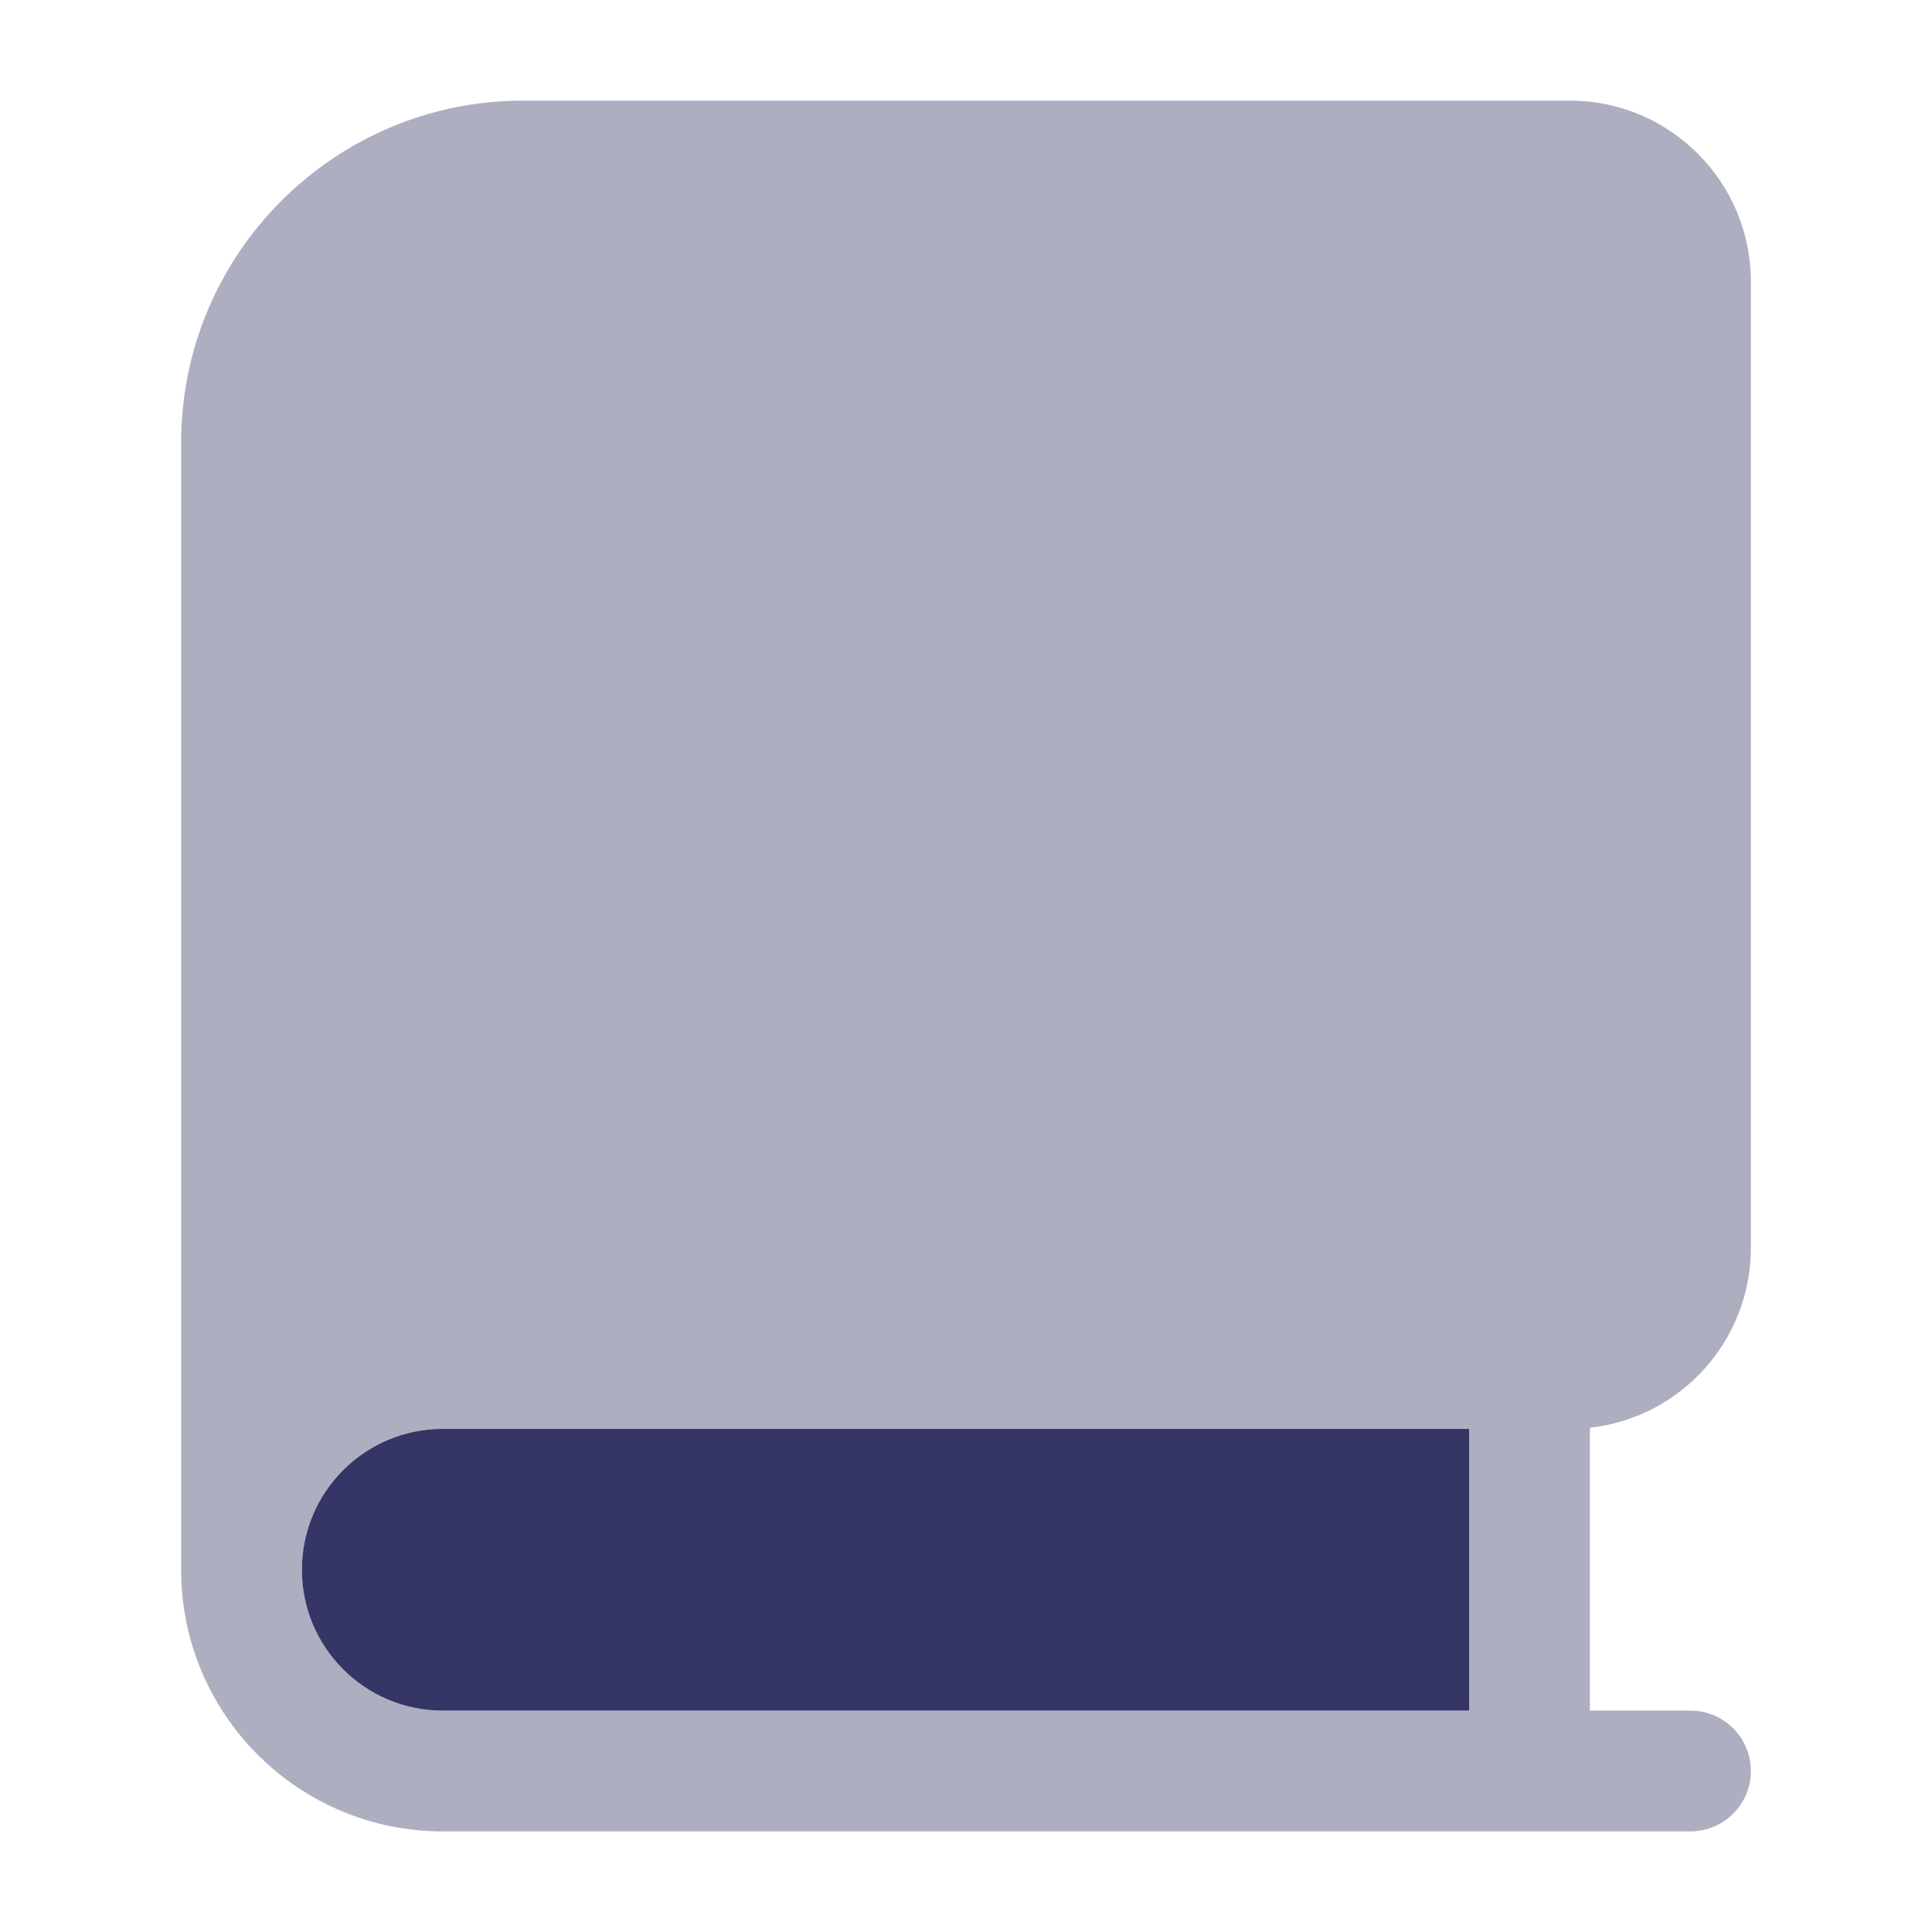 <svg width="24" height="24" viewBox="0 0 24 24" fill="none" xmlns="http://www.w3.org/2000/svg">
<path opacity="0.4" fill-rule="evenodd" clip-rule="evenodd" d="M2.25 19.5V5.5C2.25 3.153 4.153 1.25 6.5 1.25H19.5C20.743 1.25 21.75 2.257 21.75 3.5V15.5C21.75 16.658 20.875 17.612 19.75 17.736V21.25H21C21.414 21.25 21.75 21.586 21.75 22C21.75 22.414 21.414 22.75 21 22.75H5.5C3.705 22.75 2.25 21.295 2.25 19.5ZM3.75 19.5C3.75 18.534 4.534 17.75 5.5 17.75H18.25V21.25H5.5C4.534 21.25 3.75 20.466 3.75 19.5Z" fill="#353566"/>
<path d="M3.75 19.5C3.75 18.534 4.534 17.75 5.5 17.75H18.25V21.25H5.5C4.534 21.25 3.75 20.466 3.75 19.5Z" fill="#353566"/>
</svg>
